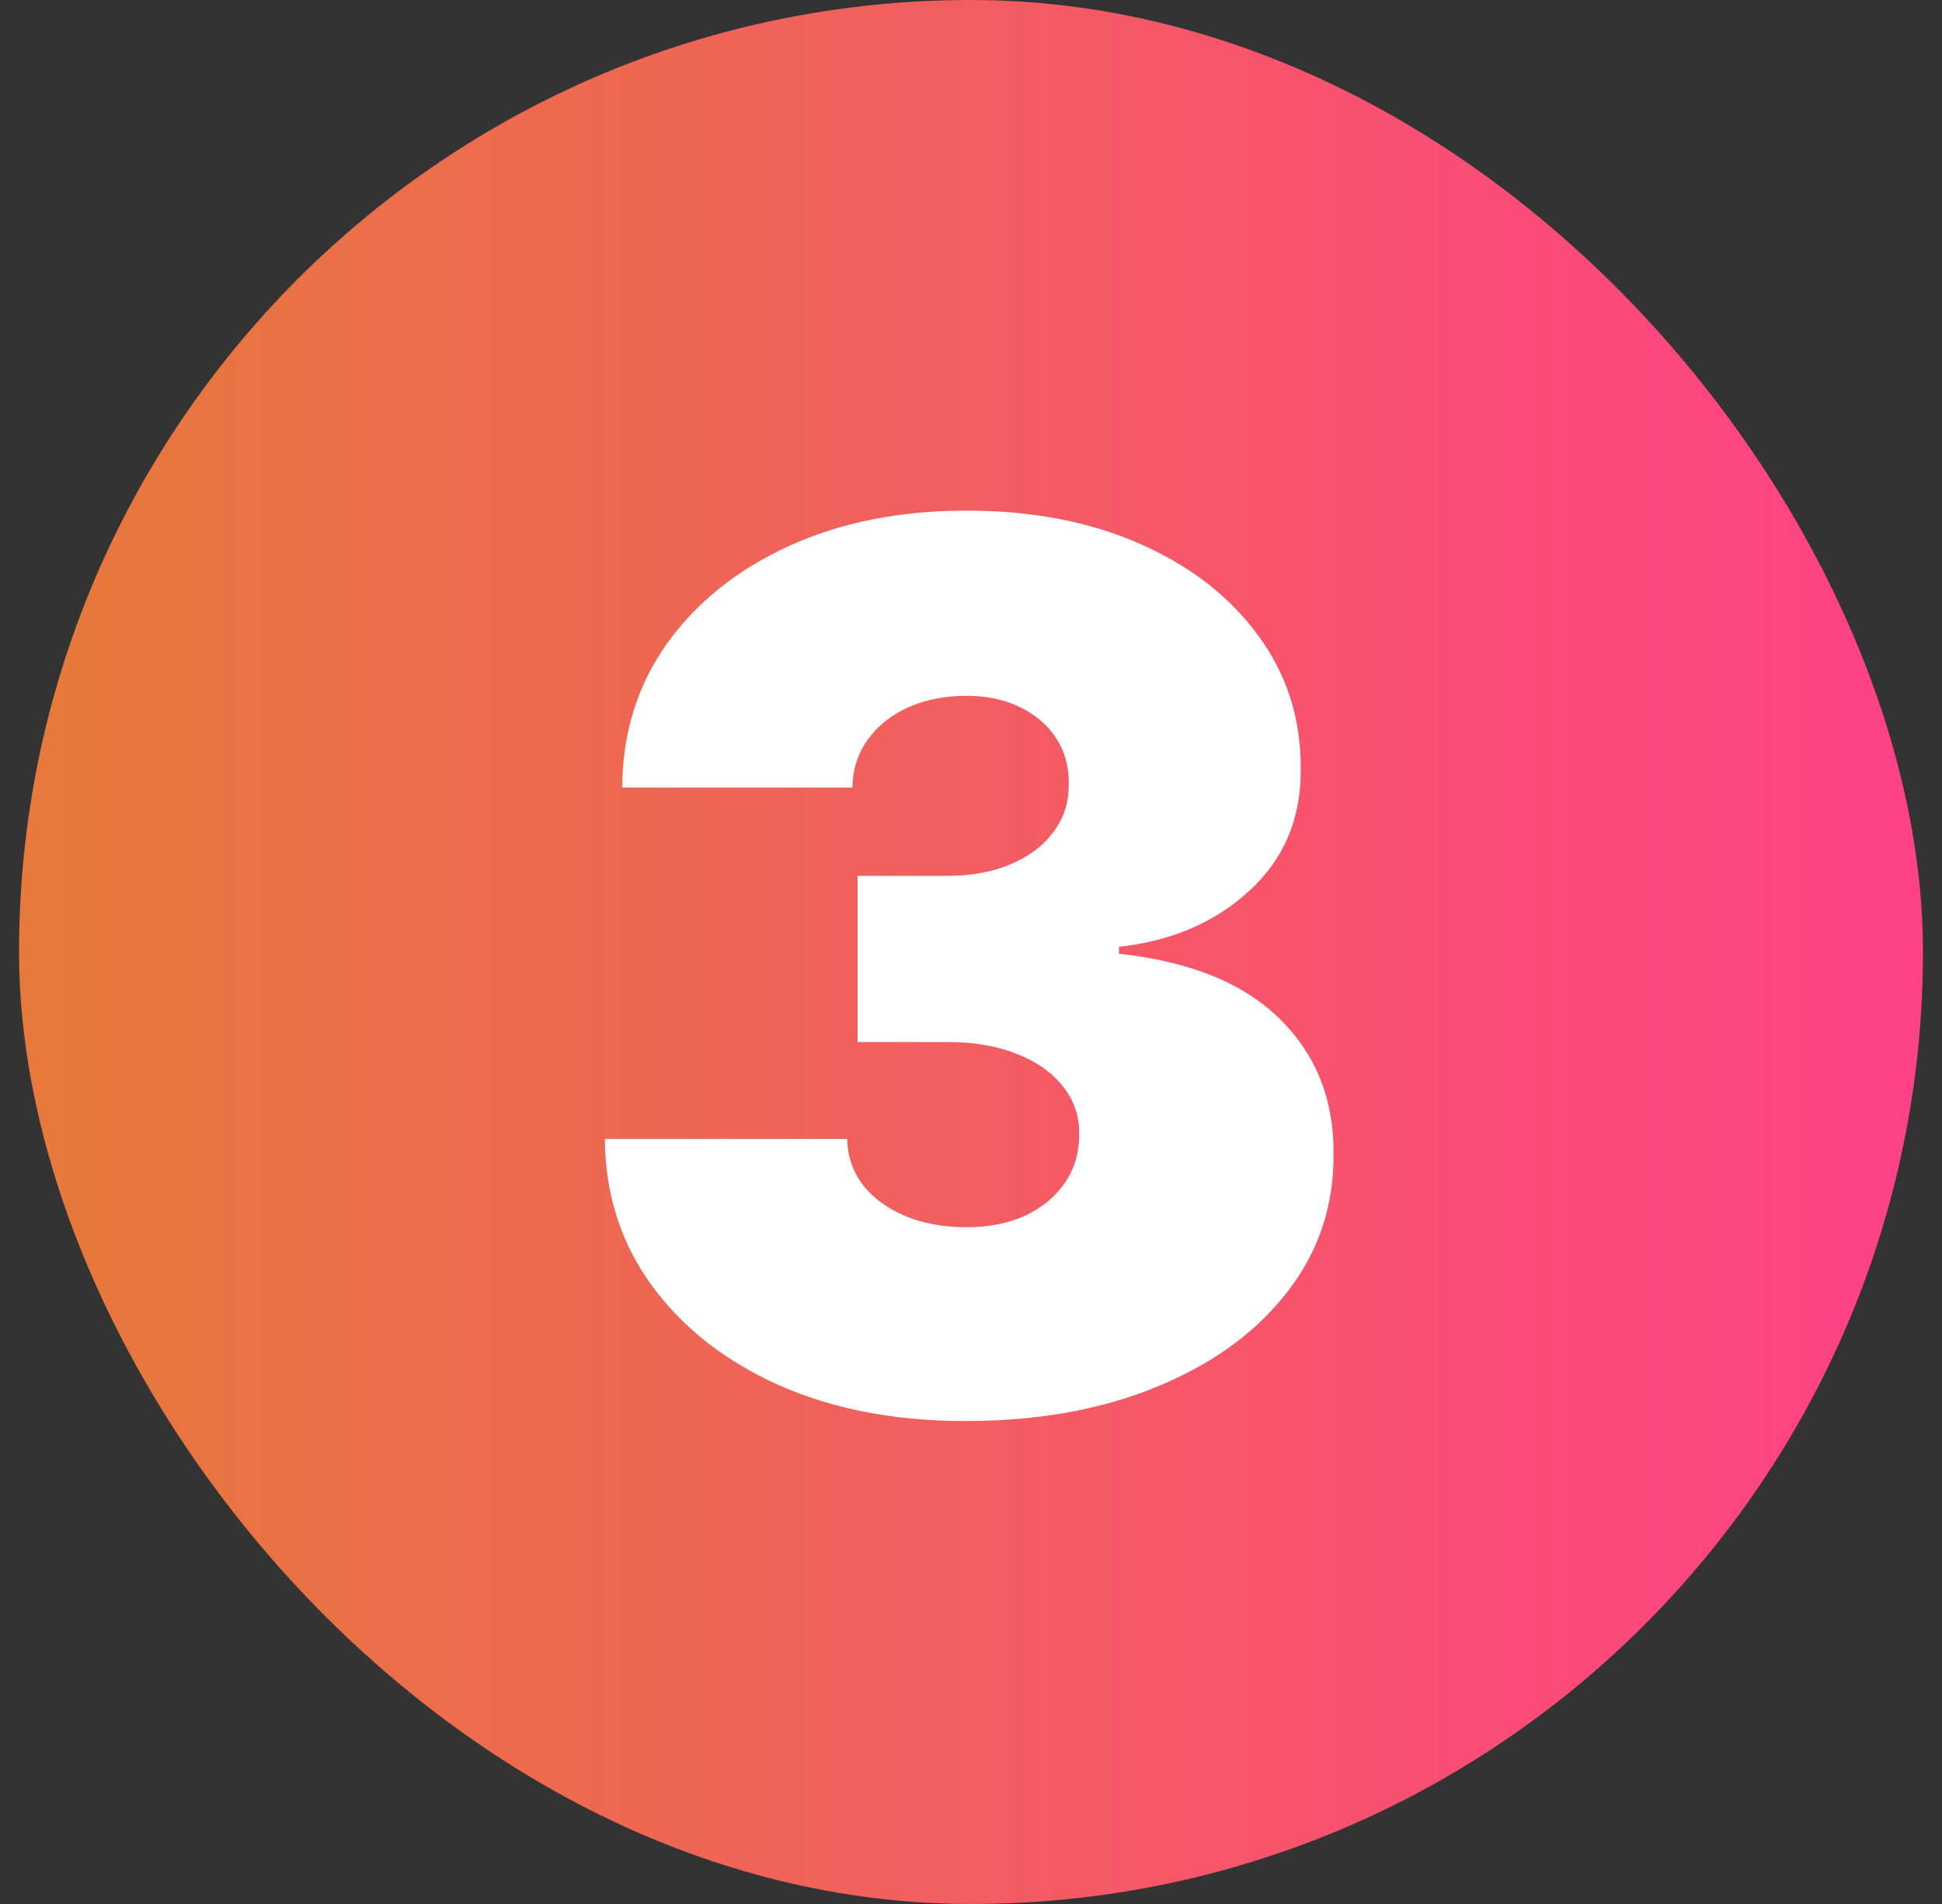 <svg width="51" height="50" viewBox="0 0 51 50" fill="none" xmlns="http://www.w3.org/2000/svg">
<rect x="0" y="0" width="51" height="50" fill="#333333" stroke="none"/>
<rect x="0.5" width="50" height="50" rx="25" fill="url(#paint0_linear_4819_2277)"/>
<path d="M25.34 37.318C23.506 37.318 21.877 37.004 20.453 36.375C19.037 35.739 17.923 34.864 17.112 33.75C16.302 32.636 15.893 31.356 15.885 29.909H22.249C22.256 30.356 22.392 30.758 22.658 31.114C22.93 31.462 23.302 31.735 23.771 31.932C24.241 32.129 24.779 32.227 25.385 32.227C25.968 32.227 26.483 32.125 26.93 31.921C27.377 31.708 27.726 31.417 27.976 31.046C28.226 30.674 28.347 30.25 28.34 29.773C28.347 29.303 28.203 28.886 27.908 28.523C27.62 28.159 27.215 27.875 26.692 27.671C26.169 27.466 25.567 27.364 24.885 27.364H22.521V23H24.885C25.514 23 26.067 22.898 26.544 22.693C27.029 22.489 27.404 22.204 27.669 21.841C27.942 21.477 28.074 21.061 28.067 20.591C28.074 20.136 27.965 19.735 27.737 19.386C27.51 19.038 27.192 18.765 26.783 18.568C26.381 18.371 25.915 18.273 25.385 18.273C24.809 18.273 24.294 18.375 23.84 18.579C23.392 18.784 23.04 19.068 22.783 19.432C22.525 19.796 22.392 20.212 22.385 20.682H16.34C16.347 19.258 16.737 18 17.51 16.909C18.29 15.818 19.358 14.962 20.715 14.341C22.07 13.72 23.627 13.409 25.385 13.409C27.105 13.409 28.624 13.701 29.942 14.284C31.267 14.867 32.302 15.671 33.044 16.693C33.794 17.708 34.165 18.871 34.158 20.182C34.173 21.485 33.726 22.553 32.817 23.386C31.915 24.22 30.771 24.712 29.385 24.864V25.046C31.264 25.25 32.677 25.826 33.624 26.773C34.571 27.712 35.036 28.894 35.021 30.318C35.029 31.682 34.62 32.89 33.794 33.943C32.976 34.996 31.836 35.822 30.374 36.42C28.919 37.019 27.241 37.318 25.34 37.318Z" fill="white"/>
<defs>
<linearGradient id="paint0_linear_4819_2277" x1="1.271" y1="30.558" x2="49.432" y2="30.558" gradientUnits="userSpaceOnUse">
<stop stop-color="#E6793B"/>
<stop offset="1" stop-color="#FF4185"/>
</linearGradient>
</defs>
</svg>
